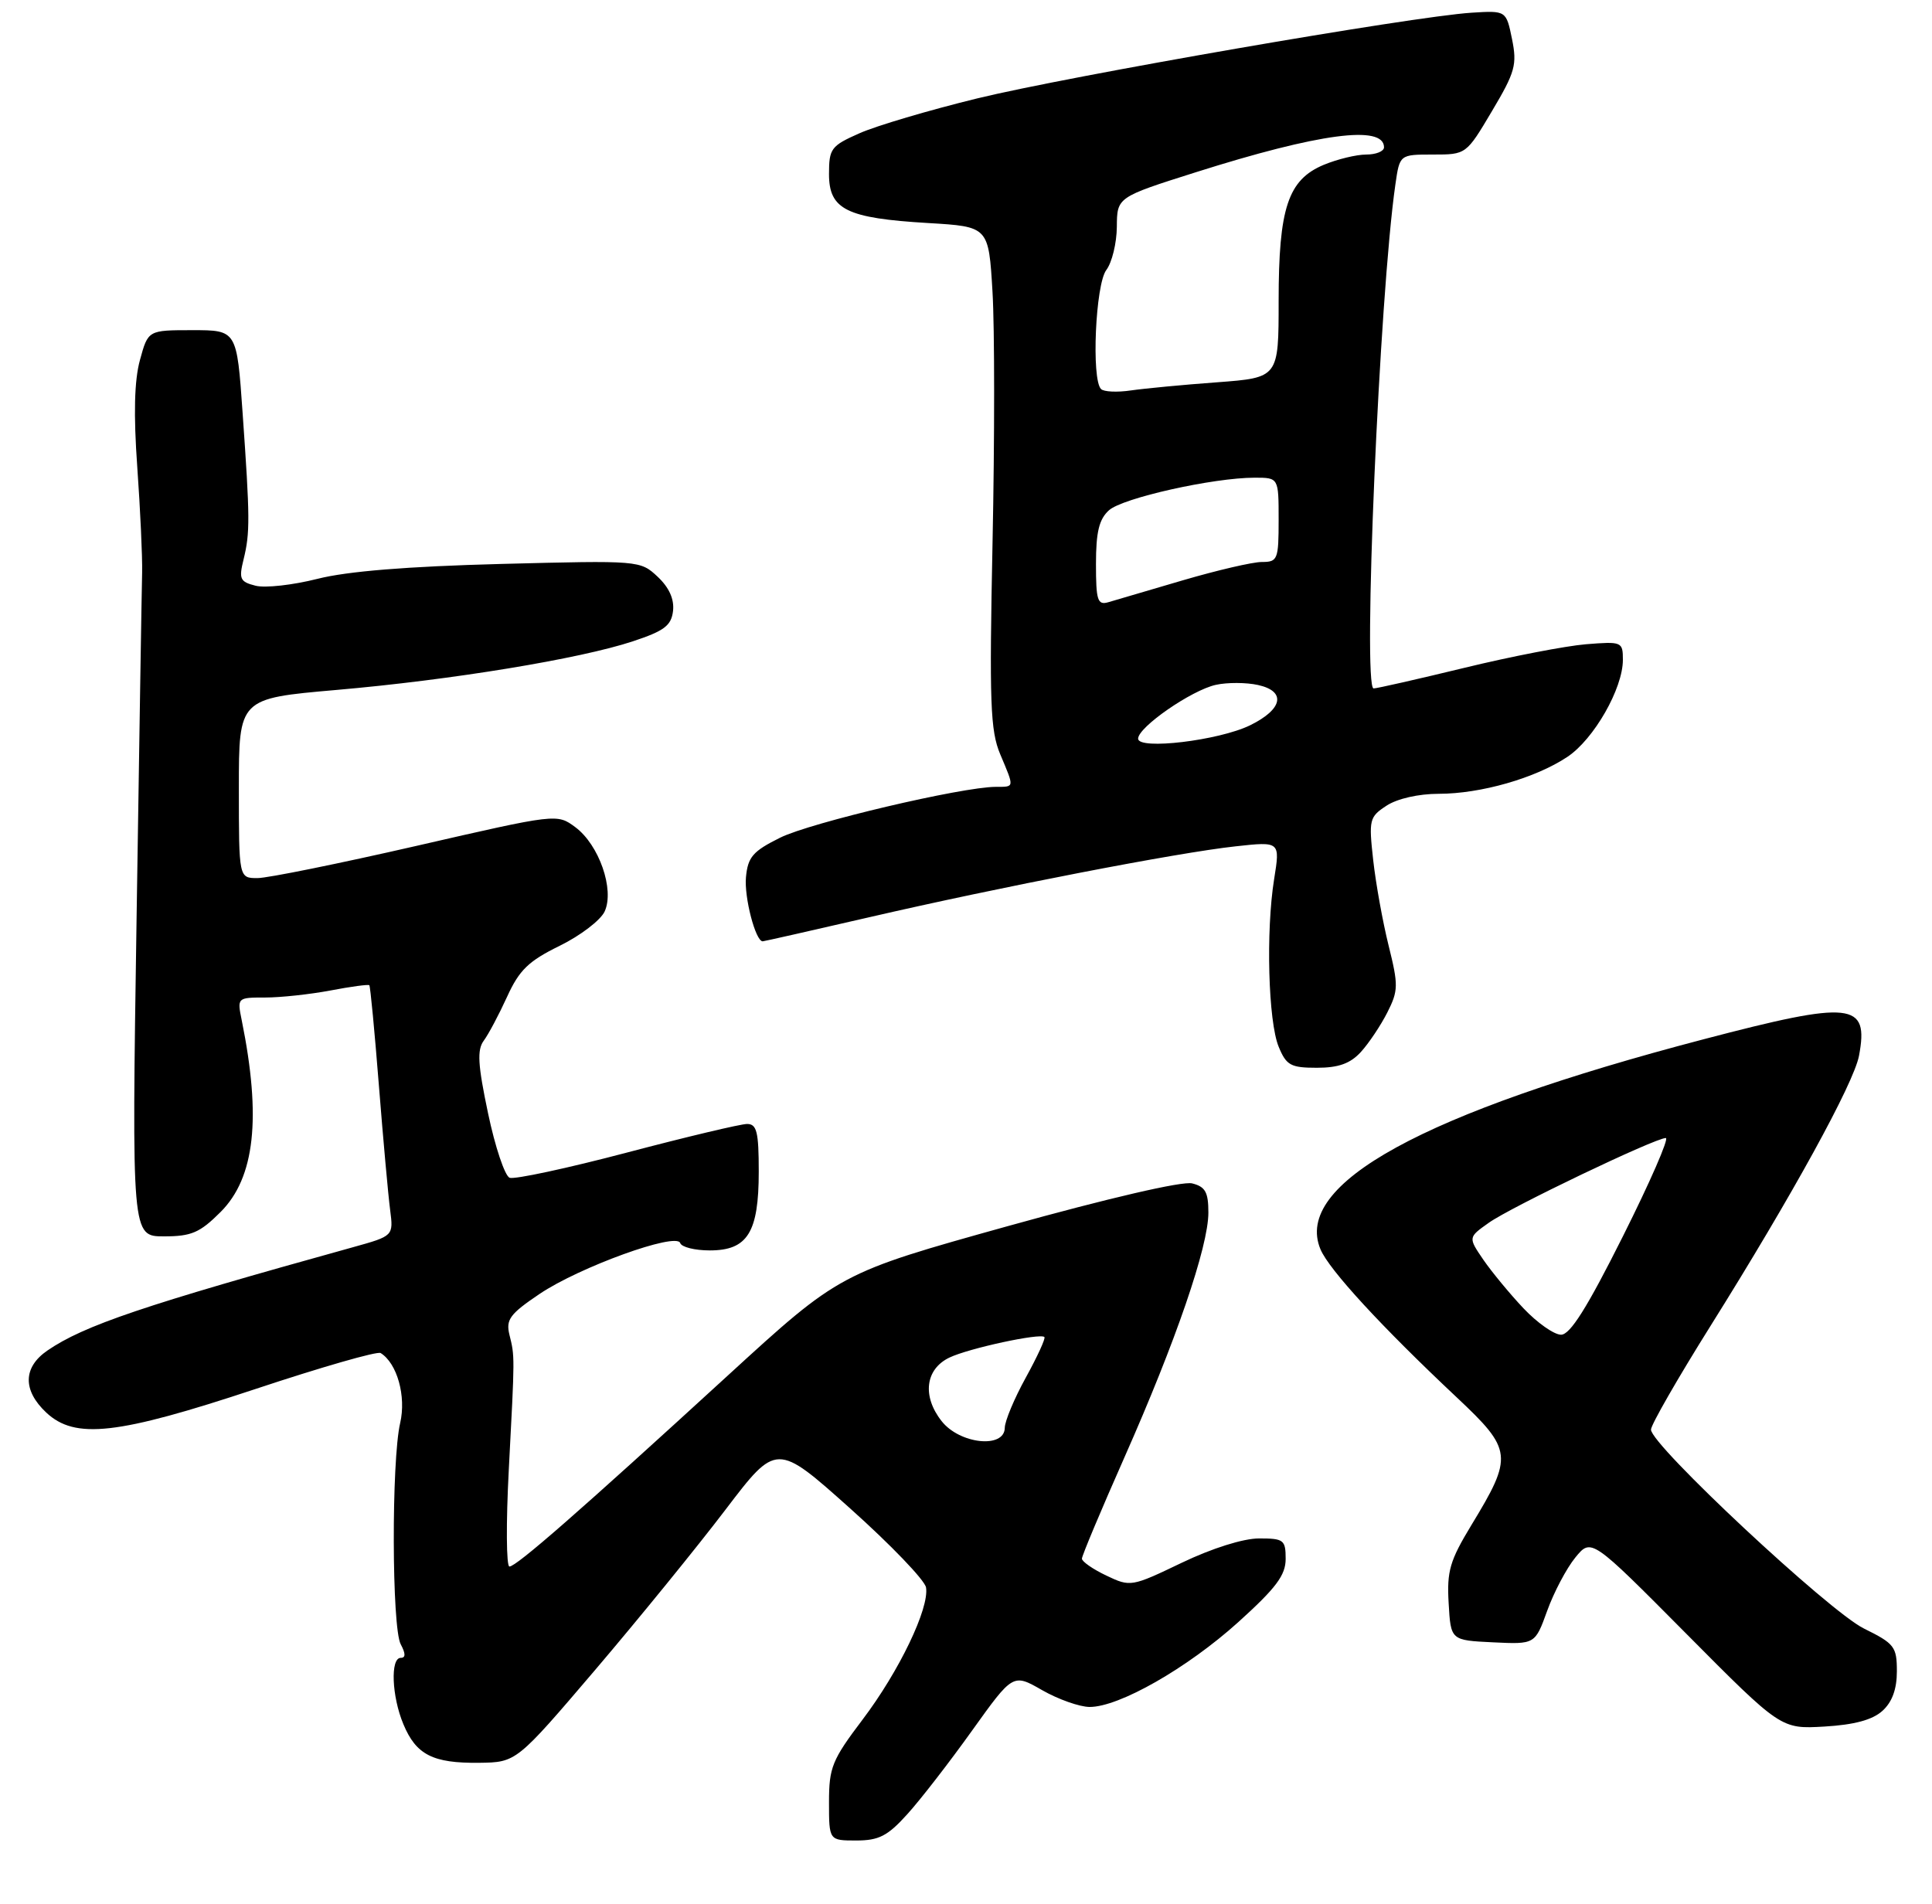 <?xml version="1.0" encoding="UTF-8" standalone="no"?>
<!DOCTYPE svg PUBLIC "-//W3C//DTD SVG 1.1//EN" "http://www.w3.org/Graphics/SVG/1.1/DTD/svg11.dtd" >
<svg xmlns="http://www.w3.org/2000/svg" xmlns:xlink="http://www.w3.org/1999/xlink" version="1.1" viewBox="0 0 275 271">
 <g >
 <path fill="currentColor"
d=" M 129.15 258.25 C 131.02 256.19 135.16 250.84 138.36 246.36 C 144.19 238.22 144.19 238.22 148.34 240.60 C 150.63 241.91 153.67 242.98 155.09 242.99 C 159.28 243.01 168.99 237.47 176.25 230.92 C 181.64 226.05 183.00 224.24 183.00 221.91 C 183.00 219.21 182.73 219.00 179.22 219.00 C 176.97 219.00 172.52 220.40 168.20 222.47 C 161.05 225.90 160.90 225.92 157.48 224.29 C 155.56 223.38 154.00 222.29 154.00 221.88 C 154.00 221.46 156.72 214.98 160.05 207.46 C 167.38 190.91 172.00 177.45 172.00 172.62 C 172.00 169.71 171.57 168.93 169.69 168.46 C 168.30 168.11 157.76 170.56 143.46 174.54 C 119.54 181.21 119.54 181.21 103.52 195.88 C 82.35 215.27 73.50 223.00 72.51 223.00 C 72.07 223.00 72.02 216.81 72.42 209.25 C 73.29 192.75 73.28 193.13 72.51 190.00 C 71.99 187.85 72.57 187.05 76.78 184.21 C 82.47 180.37 96.29 175.37 96.82 176.95 C 97.01 177.53 98.90 178.00 101.03 178.00 C 106.41 178.00 108.00 175.45 108.00 166.78 C 108.00 161.13 107.72 160.00 106.34 160.00 C 105.43 160.00 97.74 161.83 89.24 164.07 C 80.75 166.31 73.23 167.92 72.54 167.66 C 71.86 167.39 70.47 163.26 69.47 158.48 C 68.01 151.56 67.89 149.45 68.86 148.14 C 69.53 147.24 71.02 144.43 72.18 141.89 C 73.91 138.09 75.23 136.81 79.66 134.64 C 82.62 133.19 85.51 130.98 86.07 129.74 C 87.49 126.63 85.27 120.26 81.89 117.75 C 79.28 115.82 79.28 115.82 59.29 120.41 C 48.29 122.93 38.10 125.00 36.65 125.00 C 34.00 125.00 34.00 125.00 34.00 112.21 C 34.00 99.43 34.00 99.43 47.84 98.22 C 64.25 96.80 82.55 93.79 90.09 91.29 C 94.56 89.81 95.55 89.06 95.80 86.97 C 95.99 85.30 95.25 83.64 93.61 82.10 C 91.13 79.78 91.02 79.77 71.31 80.28 C 57.96 80.63 49.44 81.32 45.19 82.40 C 41.71 83.28 37.75 83.73 36.38 83.38 C 34.16 82.82 33.98 82.42 34.67 79.63 C 35.60 75.84 35.59 73.80 34.53 58.75 C 33.71 47.00 33.71 47.00 27.39 47.00 C 21.08 47.00 21.08 47.00 19.92 51.25 C 19.12 54.17 19.00 58.95 19.54 66.50 C 19.97 72.55 20.28 79.30 20.23 81.50 C 20.17 83.70 19.82 105.86 19.44 130.75 C 18.75 176.00 18.75 176.00 23.34 176.00 C 27.25 176.00 28.45 175.48 31.40 172.53 C 36.28 167.65 37.22 159.13 34.41 145.25 C 33.75 142.02 33.77 142.00 37.74 142.00 C 39.93 142.00 44.11 141.55 47.03 141.00 C 49.94 140.44 52.44 140.11 52.57 140.25 C 52.71 140.39 53.32 146.80 53.93 154.50 C 54.54 162.20 55.26 170.17 55.53 172.22 C 56.01 175.94 56.01 175.94 50.26 177.54 C 20.47 185.80 11.96 188.68 6.75 192.25 C 3.27 194.64 3.21 197.91 6.58 201.08 C 10.69 204.93 16.68 204.26 36.42 197.71 C 45.72 194.62 53.71 192.32 54.18 192.61 C 56.53 194.07 57.84 198.76 56.96 202.57 C 55.71 207.97 55.76 231.69 57.04 234.07 C 57.75 235.40 57.75 236.00 57.04 236.00 C 55.54 236.00 55.76 241.50 57.42 245.45 C 59.23 249.80 61.61 251.01 68.18 250.94 C 73.50 250.87 73.50 250.87 84.74 237.69 C 90.92 230.43 99.25 220.19 103.25 214.93 C 110.53 205.36 110.53 205.36 121.02 214.74 C 126.78 219.89 131.64 224.95 131.81 225.98 C 132.30 228.93 127.98 237.92 122.77 244.80 C 118.43 250.54 118.00 251.60 118.00 256.55 C 118.00 262.00 118.00 262.00 121.88 262.00 C 125.10 262.00 126.35 261.36 129.15 258.25 Z  M 267.94 243.55 C 269.33 242.30 270.00 240.45 270.00 237.92 C 270.00 234.41 269.66 233.97 265.30 231.82 C 260.34 229.37 235.00 205.70 235.00 203.51 C 235.00 202.83 238.82 196.18 243.48 188.74 C 255.07 170.24 263.87 154.22 264.61 150.29 C 266.04 142.66 263.63 142.40 242.50 147.94 C 202.50 158.42 184.04 168.54 187.96 177.85 C 189.17 180.74 196.64 188.86 207.35 198.92 C 215.30 206.39 215.40 207.29 209.45 217.08 C 206.37 222.16 205.93 223.64 206.20 228.22 C 206.50 233.50 206.50 233.50 212.50 233.79 C 218.50 234.08 218.50 234.08 220.23 229.29 C 221.18 226.66 222.98 223.25 224.23 221.72 C 226.50 218.94 226.50 218.94 240.00 232.54 C 253.50 246.14 253.50 246.14 259.69 245.78 C 263.94 245.53 266.53 244.83 267.94 243.55 Z  M 193.71 149.75 C 194.84 148.51 196.53 145.98 197.47 144.13 C 199.04 141.02 199.06 140.26 197.66 134.63 C 196.82 131.26 195.83 125.77 195.46 122.44 C 194.82 116.68 194.91 116.29 197.36 114.69 C 198.88 113.69 201.92 113.00 204.78 113.00 C 210.76 113.00 218.55 110.77 223.09 107.75 C 226.87 105.24 231.00 98.02 231.00 93.93 C 231.00 91.36 230.86 91.30 225.75 91.71 C 222.86 91.95 215.07 93.45 208.43 95.07 C 201.79 96.68 195.98 98.00 195.52 98.00 C 193.94 98.00 196.35 41.96 198.62 26.25 C 199.23 22.00 199.23 22.00 203.96 22.00 C 208.70 22.00 208.70 22.00 212.37 15.81 C 215.67 10.26 215.96 9.21 215.22 5.56 C 214.39 1.50 214.39 1.50 209.45 1.81 C 201.01 2.35 152.16 10.82 139.09 14.01 C 132.26 15.68 124.72 17.91 122.34 18.97 C 118.29 20.76 118.00 21.15 118.00 24.78 C 118.00 29.83 120.49 31.06 132.11 31.75 C 140.72 32.26 140.72 32.26 141.27 41.51 C 141.58 46.59 141.58 62.62 141.28 77.13 C 140.81 100.06 140.96 104.01 142.37 107.37 C 144.41 112.21 144.43 112.00 141.75 112.01 C 136.92 112.02 115.33 117.11 111.04 119.25 C 107.17 121.17 106.45 121.99 106.18 124.87 C 105.91 127.72 107.54 134.00 108.56 134.00 C 108.73 134.00 115.54 132.46 123.69 130.58 C 142.38 126.26 167.57 121.38 175.86 120.48 C 182.22 119.78 182.22 119.78 181.36 125.14 C 180.17 132.55 180.52 145.43 182.01 149.02 C 183.10 151.66 183.72 152.00 187.45 152.00 C 190.53 152.00 192.20 151.40 193.71 149.75 Z  M 134.03 202.30 C 131.23 198.75 131.71 194.89 135.15 193.25 C 137.91 191.93 148.07 189.74 148.66 190.33 C 148.85 190.52 147.66 193.11 146.02 196.09 C 144.38 199.06 143.03 202.29 143.02 203.25 C 142.99 206.25 136.60 205.58 134.03 202.30 Z  M 216.86 186.25 C 214.91 184.19 212.34 181.07 211.14 179.33 C 208.97 176.15 208.97 176.15 211.91 174.07 C 215.03 171.84 235.59 162.00 237.11 162.00 C 237.61 162.00 234.86 168.30 231.00 176.00 C 225.90 186.18 223.50 190.00 222.20 190.00 C 221.21 190.00 218.81 188.31 216.86 186.25 Z  M 162.00 105.15 C 162.00 103.51 169.60 98.25 173.06 97.49 C 174.68 97.13 177.38 97.14 179.06 97.51 C 183.11 98.40 182.61 100.96 177.93 103.25 C 173.48 105.42 162.00 106.79 162.00 105.15 Z  M 156.00 80.27 C 156.00 75.74 156.44 73.91 157.85 72.64 C 159.78 70.89 172.70 68.00 178.59 68.00 C 182.00 68.00 182.00 68.00 182.00 74.00 C 182.00 79.66 181.86 80.00 179.61 80.00 C 178.30 80.00 173.24 81.18 168.36 82.61 C 163.49 84.05 158.71 85.45 157.75 85.73 C 156.22 86.17 156.00 85.47 156.00 80.27 Z  M 156.72 55.38 C 155.33 54.00 155.93 40.47 157.47 38.44 C 158.28 37.37 158.95 34.60 158.97 32.29 C 159.00 28.07 159.00 28.07 170.21 24.52 C 187.77 18.96 197.00 17.74 197.00 20.97 C 197.00 21.54 195.86 22.00 194.47 22.00 C 193.08 22.00 190.36 22.66 188.43 23.46 C 183.33 25.59 182.00 29.61 182.00 42.85 C 182.00 53.76 182.00 53.76 173.25 54.42 C 168.44 54.77 162.91 55.30 160.97 55.58 C 159.03 55.87 157.11 55.78 156.72 55.38 Z "/>
</g>
</svg>